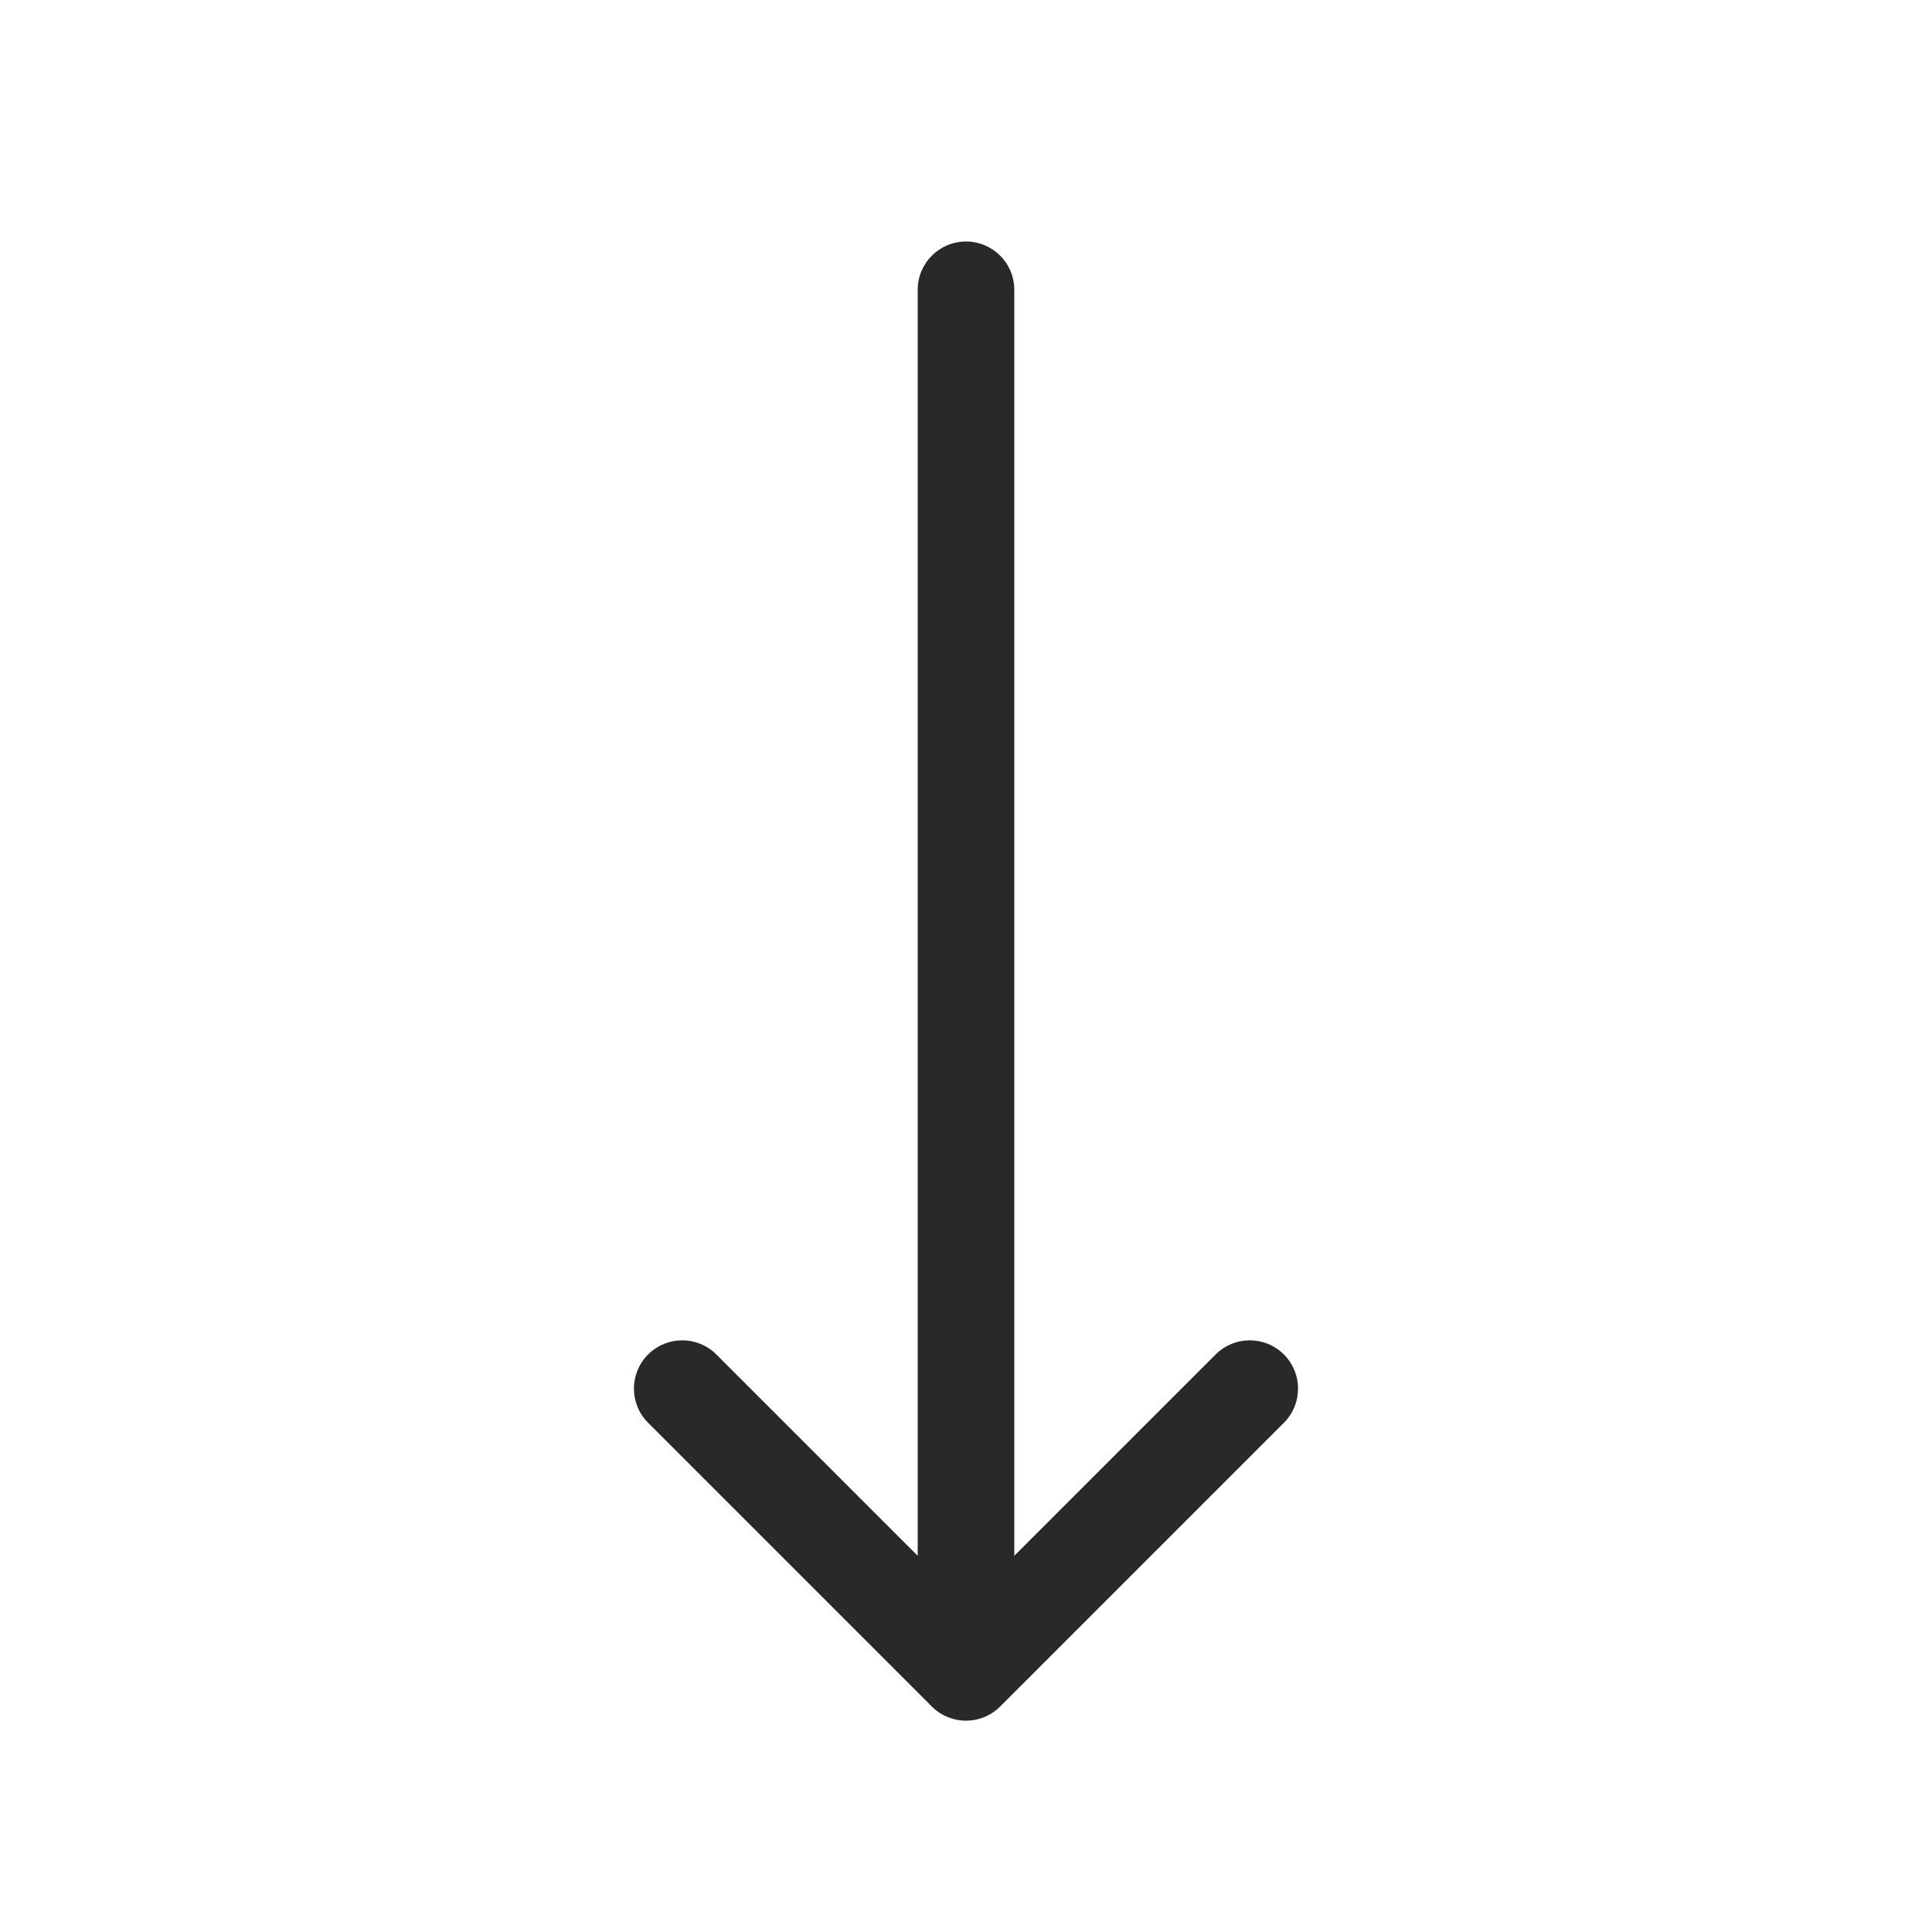 <svg width="160" height="160" viewBox="0 0 160 160" xmlns="http://www.w3.org/2000/svg">
<path fill-rule="evenodd" d="M84 24C84 21.791 82.209 20 80 20C77.791 20 76 21.791 76 24V128.843L59.328 112.172C57.766 110.609 55.234 110.609 53.672 112.172C52.109 113.734 52.109 116.266 53.672 117.828L77.172 141.328C78.734 142.891 81.266 142.891 82.828 141.328L106.328 117.828C107.891 116.266 107.891 113.734 106.328 112.172C104.766 110.609 102.234 110.609 100.672 112.172L84 128.843V24Z" fill="#292929"/>
</svg>

